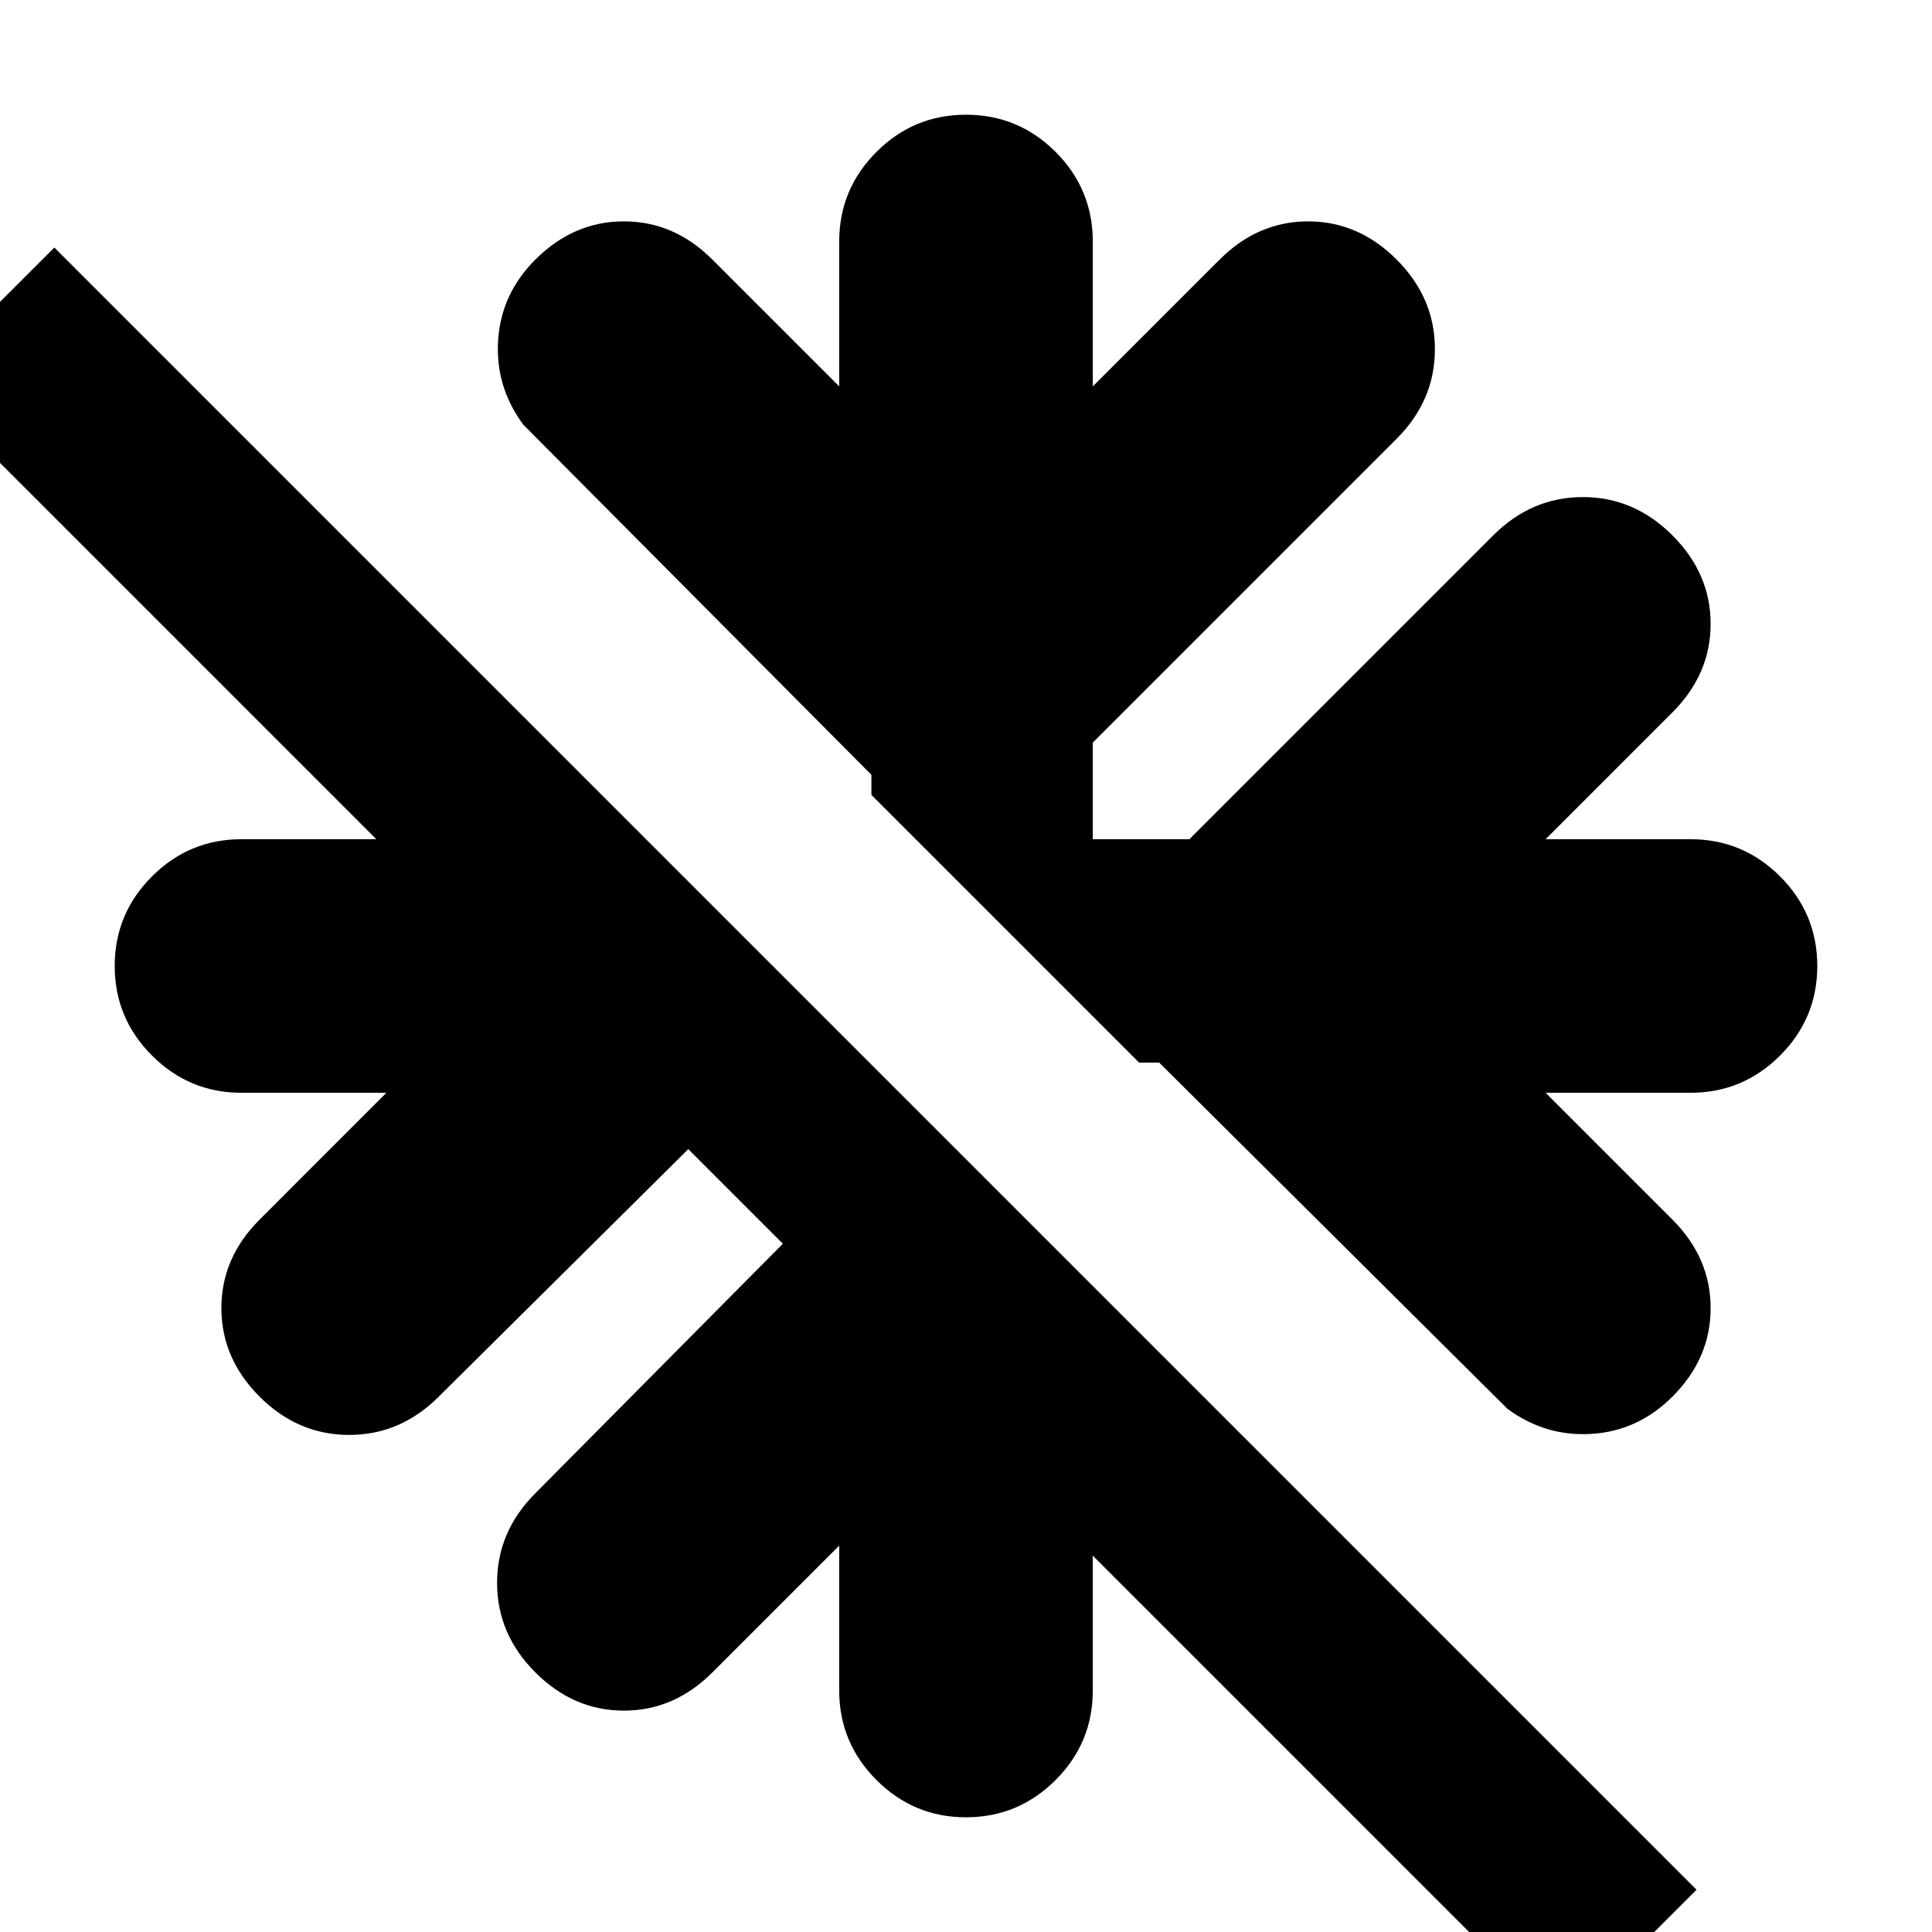 <svg xmlns="http://www.w3.org/2000/svg" height="24" width="24"><path d="M18.725 17.5 14.4 13.2h-.25l-3.325-3.325v-.25L6.5 5.275q-.35-.475-.312-1.05.037-.575.462-1 .475-.475 1.1-.475.625 0 1.1.475L10.425 4.8V3q0-.65.463-1.113.462-.462 1.112-.462.65 0 1.113.462.462.463.462 1.113v1.8l1.575-1.575q.475-.475 1.1-.475.625 0 1.1.475.475.475.475 1.112 0 .638-.475 1.113l-3.775 3.775v1.2h1.2L18.55 6.65q.475-.475 1.113-.475.637 0 1.112.475.475.475.475 1.1 0 .625-.475 1.1L19.2 10.425H21q.65 0 1.113.462.462.463.462 1.113 0 .65-.462 1.112-.463.463-1.113.463h-1.8l1.575 1.575q.475.475.475 1.1 0 .625-.475 1.1-.425.425-1 .462-.575.038-1.05-.312Zm.675 7.65-5.825-5.825V21q0 .65-.462 1.112-.463.463-1.113.463-.65 0-1.112-.463-.463-.462-.463-1.112v-1.8L8.85 20.775q-.475.475-1.1.475-.625 0-1.1-.475-.475-.475-.475-1.112 0-.638.475-1.113l3.075-3.1-1.175-1.175-3.1 3.075q-.475.475-1.112.475-.638 0-1.113-.475t-.475-1.1q0-.625.475-1.1L4.8 13.575H3q-.65 0-1.112-.463-.463-.462-.463-1.112 0-.65.463-1.113.462-.462 1.112-.462h1.675L-1 4.75.675 3.075l20.4 20.4Z"/></svg>